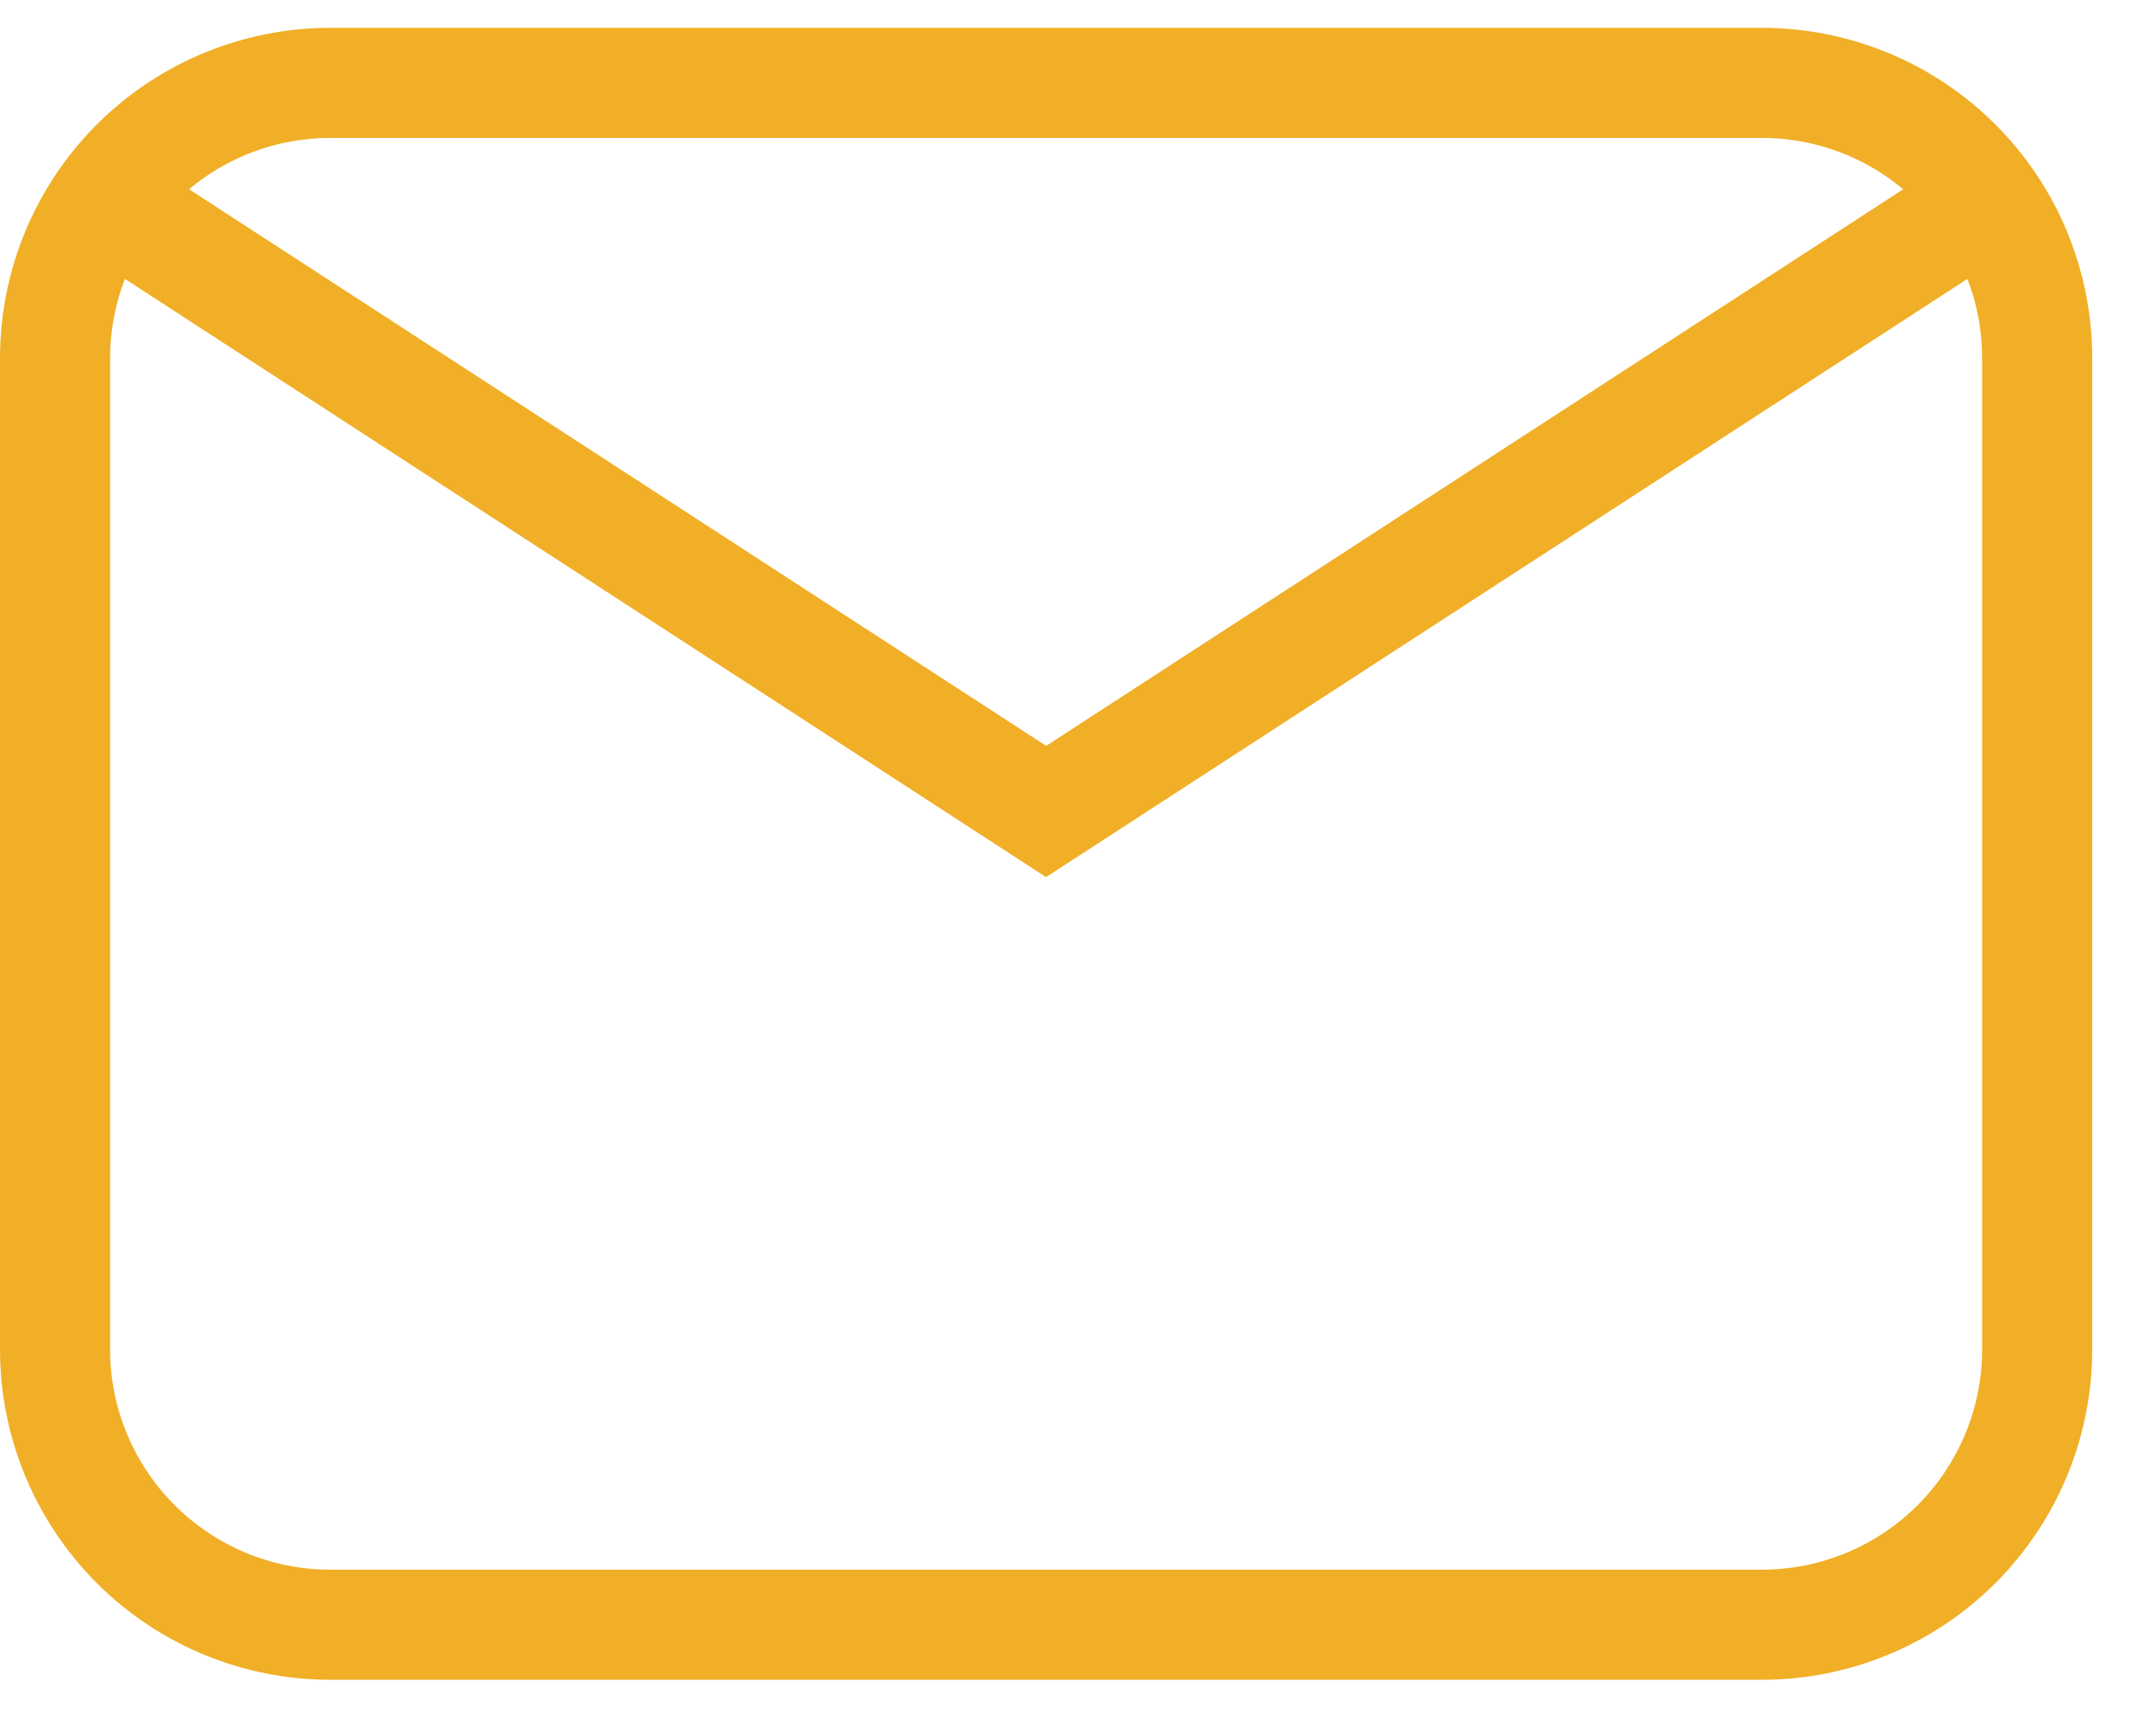 <svg width="30" height="24" viewBox="0 0 31 24" fill="none" xmlns="http://www.w3.org/2000/svg">
<path d="M4.75 0H25.333C26.593 0 27.801 0.5 28.692 1.391C29.583 2.282 30.083 3.49 30.083 4.75V19C30.083 20.26 29.583 21.468 28.692 22.359C27.801 23.25 26.593 23.75 25.333 23.75H4.75C3.49 23.75 2.282 23.25 1.391 22.359C0.5 21.468 0 20.26 0 19V4.75C0 3.49 0.5 2.282 1.391 1.391C2.282 0.5 3.49 0 4.75 0ZM4.75 1.583C3.977 1.583 3.268 1.86 2.719 2.321L15.042 10.323L27.365 2.321C26.796 1.844 26.076 1.582 25.333 1.583H4.75ZM15.042 12.211L1.796 3.61C1.655 3.974 1.583 4.36 1.583 4.75V19C1.583 19.84 1.917 20.645 2.511 21.239C3.105 21.833 3.91 22.167 4.75 22.167H25.333C26.173 22.167 26.979 21.833 27.573 21.239C28.166 20.645 28.5 19.84 28.5 19V4.75C28.5 4.348 28.426 3.963 28.288 3.61L15.042 12.209V12.211Z" fill="#F1AF27"/>
</svg>
